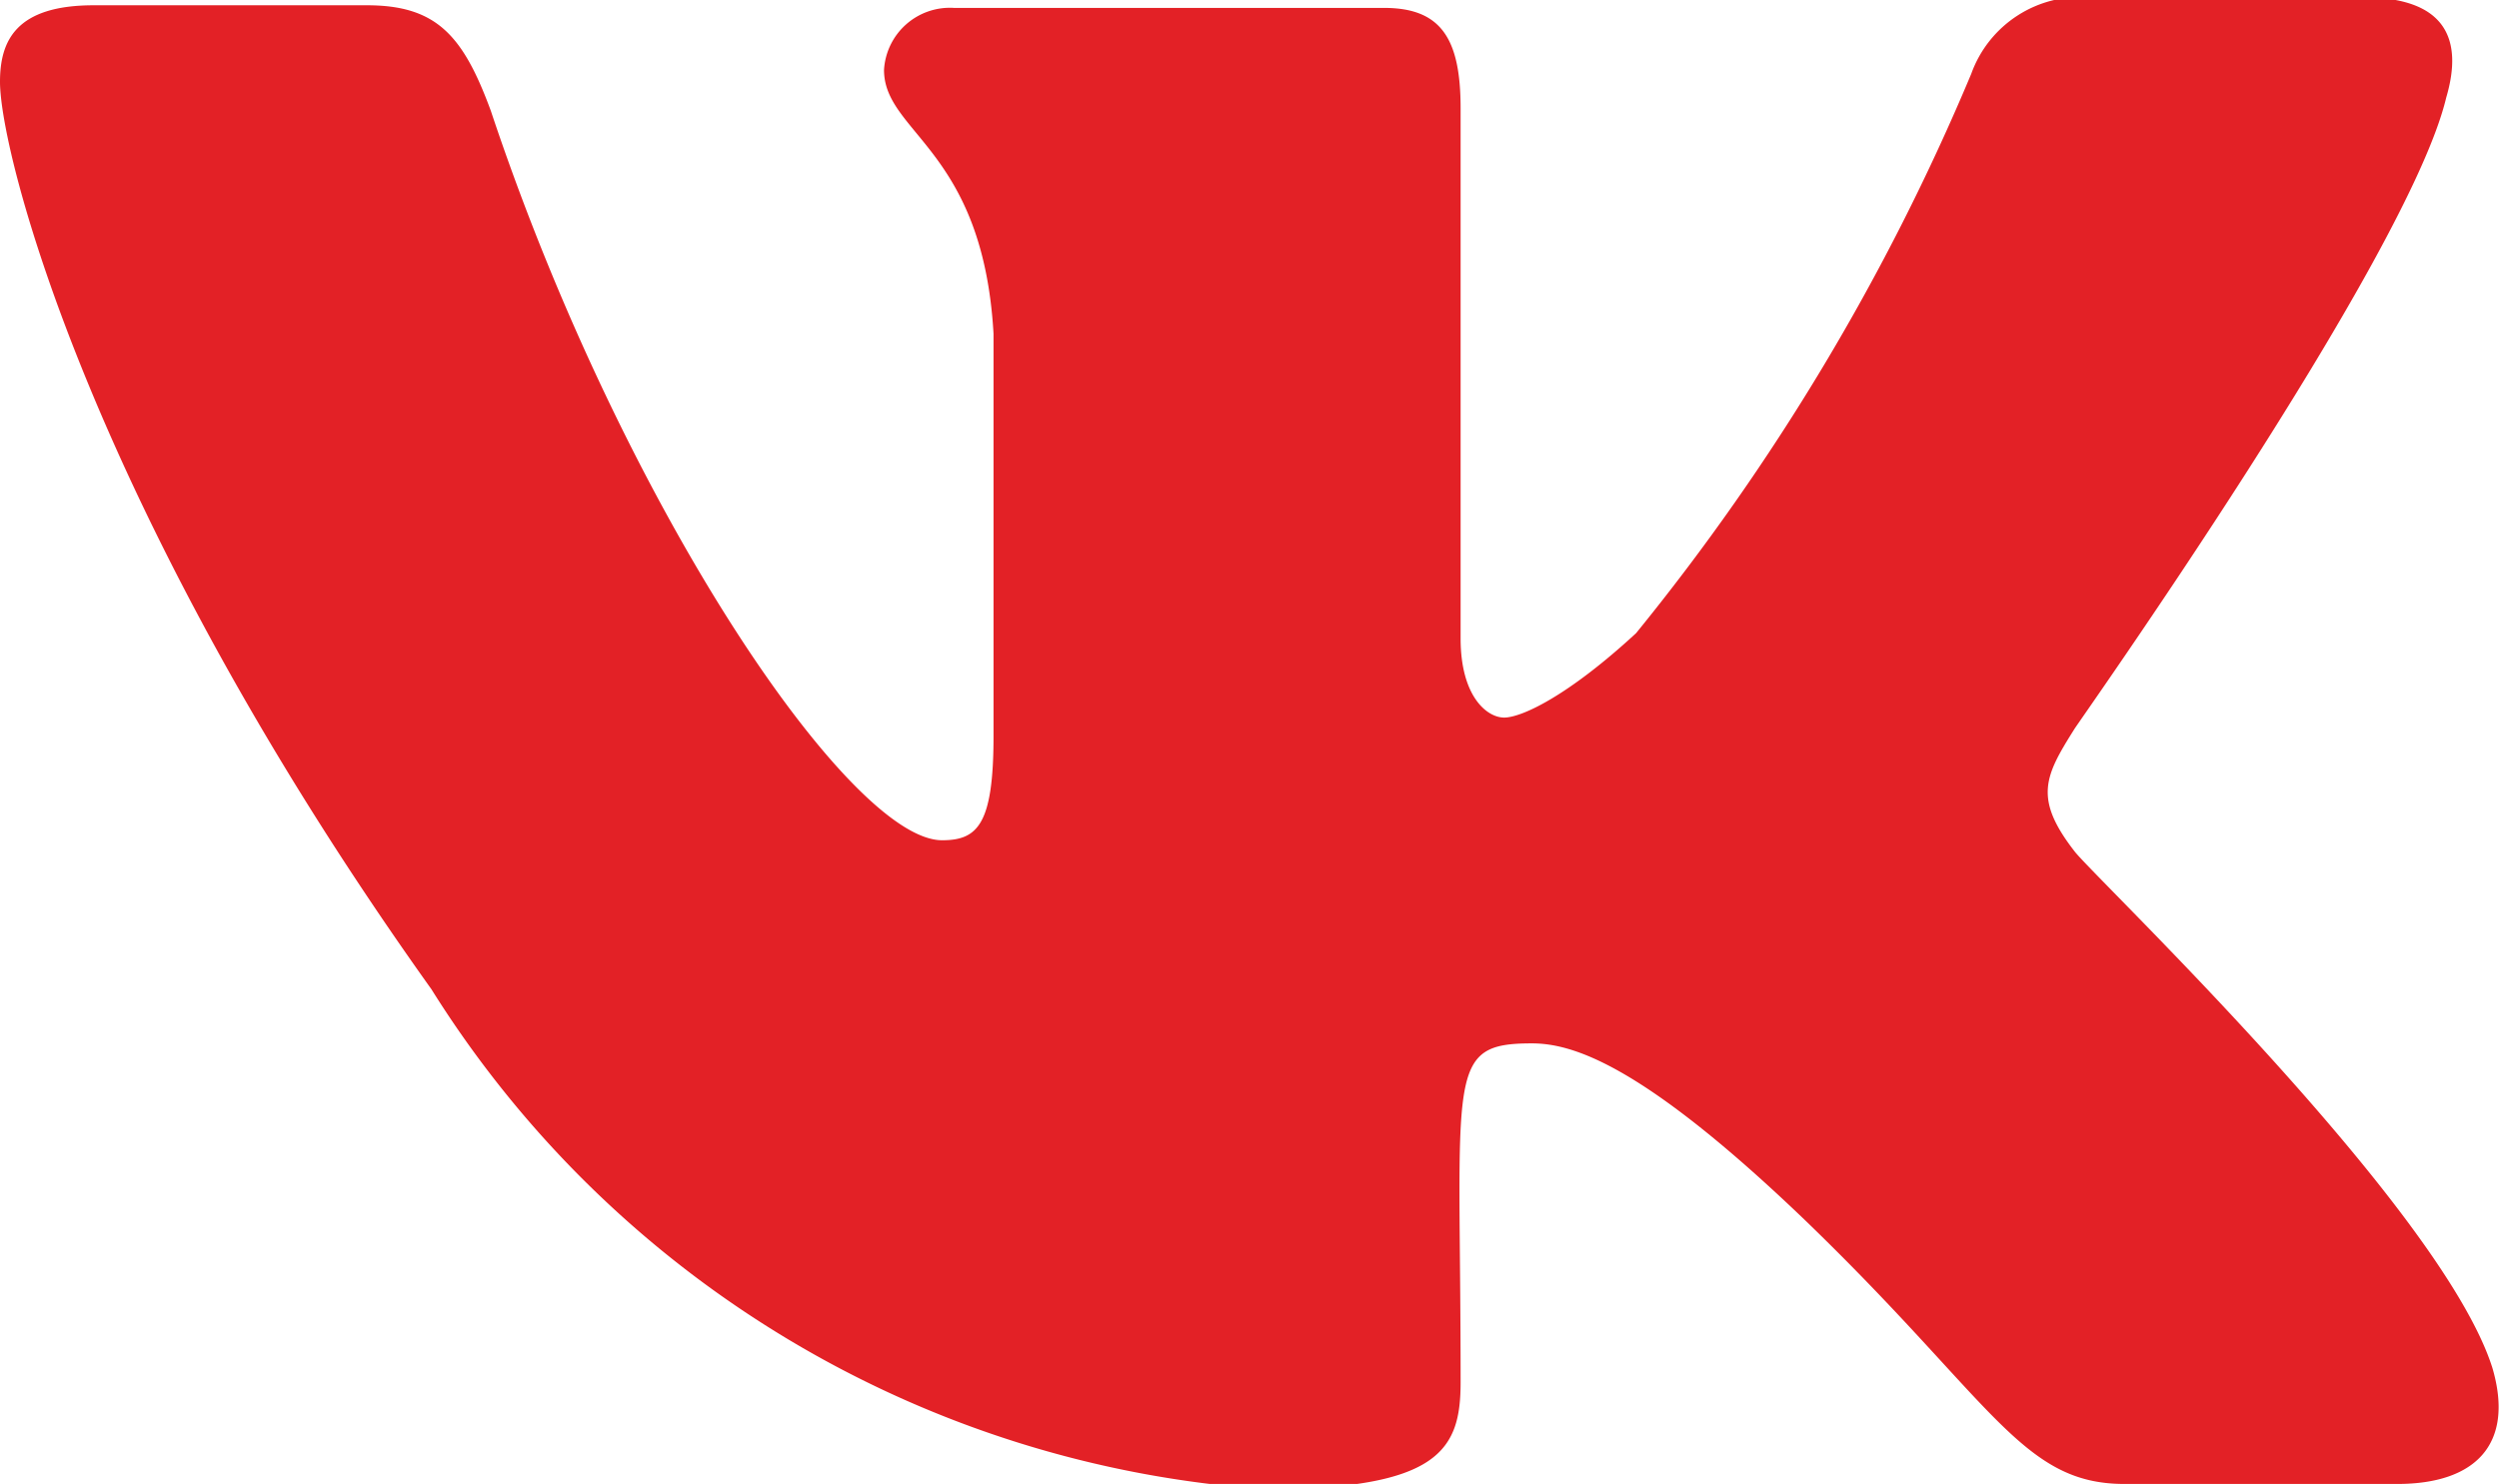 <svg id="Слой_1" data-name="Слой 1" xmlns="http://www.w3.org/2000/svg" viewBox="0 0 18.94 11.25"><defs><style>.cls-1{fill:#e32126;}</style></defs><path class="cls-1" d="M324.54,436.69c-.22.35-.31.52,0,.92.12.17,2.78,2.69,3.17,3.92.17.58-.13.88-.72.88h-2.07c-.78,0-1-.63-2.42-2-1.23-1.18-1.76-1.34-2.07-1.34-.66,0-.54.22-.54,2.57,0,.51-.16.81-1.48.81a8.11,8.11,0,0,1-6.32-3.79c-2.57-3.6-3.27-6.33-3.27-6.88,0-.31.12-.58.71-.58h2.07c.53,0,.73.23.94.8,1,3,2.72,5.53,3.42,5.53.27,0,.39-.12.39-.79v-3.05c-.08-1.4-.83-1.52-.83-2a.5.5,0,0,1,.53-.47h3.26c.43,0,.58.23.58.76V436c0,.44.2.6.33.6s.48-.16,1-.64a17.33,17.33,0,0,0,2.54-4.24.88.88,0,0,1,.9-.58h2.07c.63,0,.76.32.63.76C327.07,433.12,324.54,436.68,324.54,436.69Z" transform="translate(-308.82 -431.16)"/></svg>